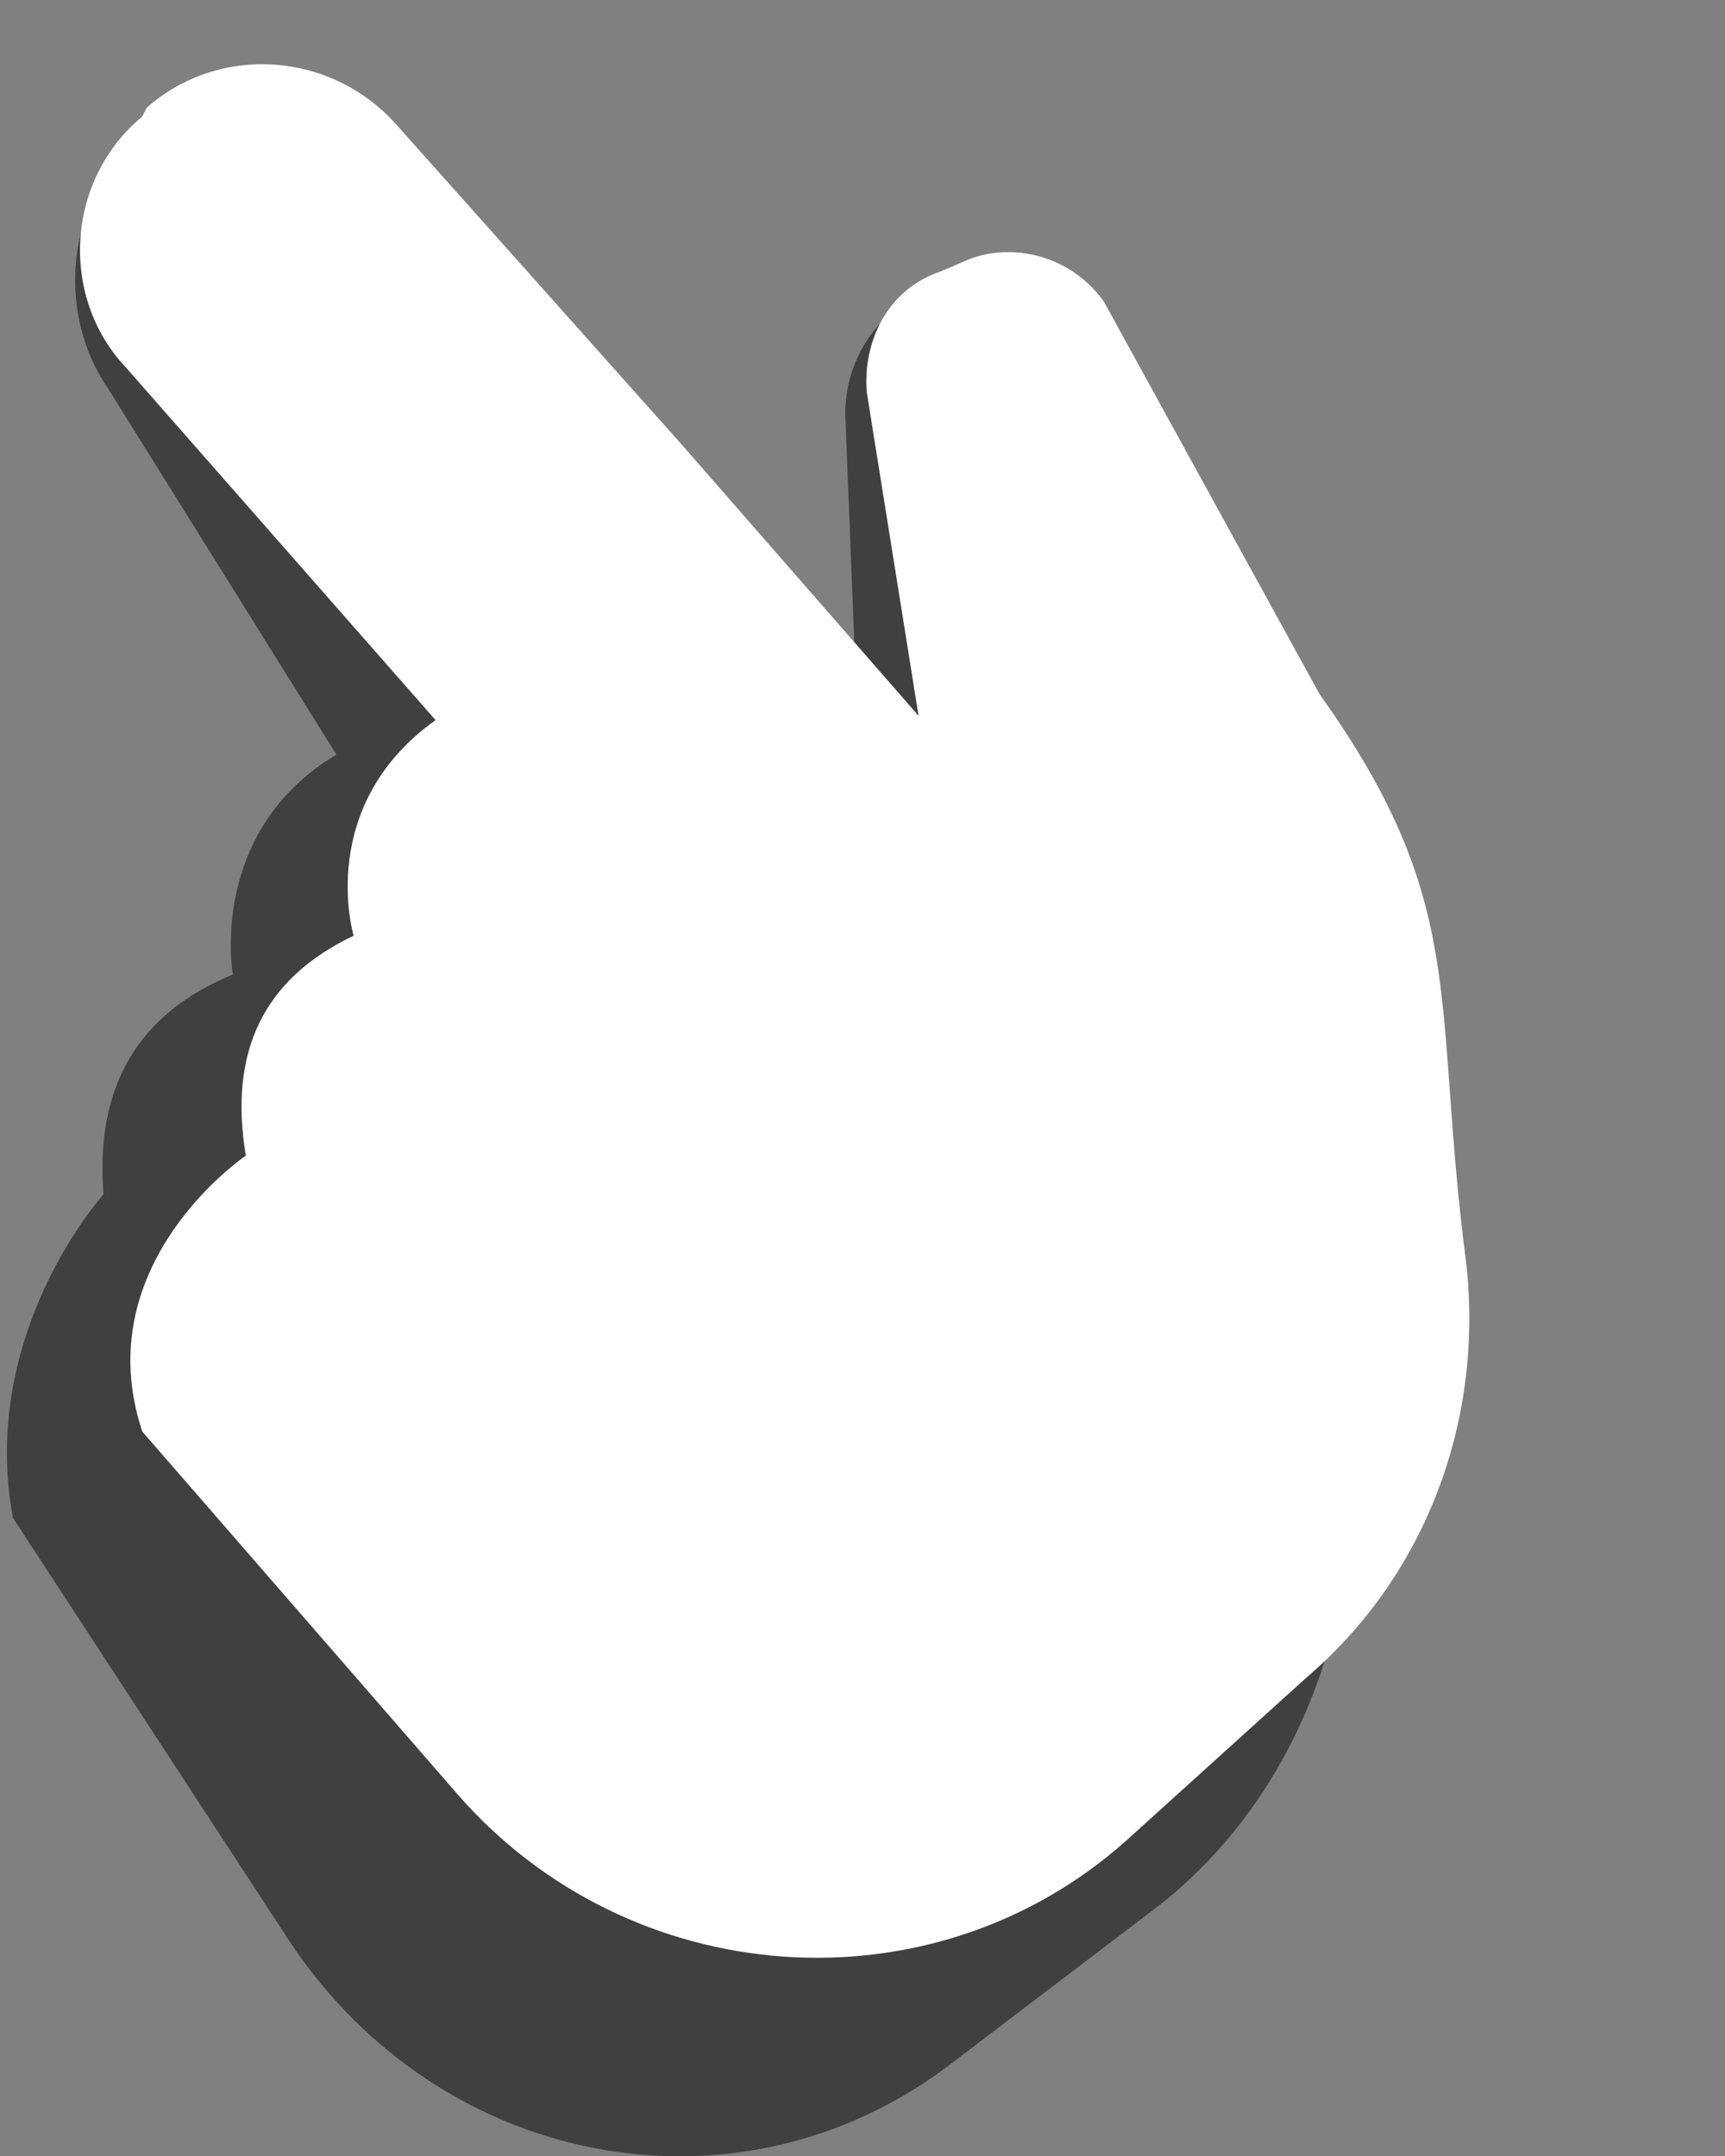 <svg xmlns="http://www.w3.org/2000/svg" viewBox="0 0 40 50" width="40" height="50" style="enable-background:new 0 0 40 50" xml:space="preserve"><rect x="0" y="0" width="40" height="50" fill="#808080" stroke="none"/><path d="M15.1 12.5 9.4 3.8c-1.3-2-3.9-2.5-5.7-1.1l-.2.3c-1.9 1.3-2.3 4.1-1 6l5.3 8.5c-3 1.8-2.4 5.1-2.4 5.1-2.2.9-3.2 2.6-3 5.1 0 0-2.9 3.2-2.1 7.5L6.7 45c3.5 5.3 10.4 6.6 15.3 2.9l4.6-3.5c3-2.2 4.7-5.9 4.7-9.7-.1-6.5 1-8.7-2-14.4L25.3 8c-.6-1.2-1.8-1.7-3-1.4l-.7.2c-1.2.3-2 1.5-2 2.8l.4 10.1-4.9-7.2z" style="opacity:.5"/><path d="M15.8 10.3 9.2 2.9C7.7 1.2 5.1 1 3.4 2.5l-.1.2c-1.8 1.5-1.9 4.2-.4 5.8l7.2 8.2c-2.8 2-1.9 5-1.9 5-2.1 1-2.9 2.7-2.5 5.1 0 0-3.7 2.5-2.4 6.4l7.3 8.4c4 4.6 11 5.1 15.5 1.1l4.2-3.8c2.8-2.4 4.1-6 3.7-9.6-.8-6.1.1-8.3-3.4-13.2l-5-9.1c-.7-1-2-1.4-3.1-1l-.7.3c-1.2.4-1.8 1.6-1.7 2.8l1.2 7.5-5.5-6.3z" style="fill:#fff"/></svg>
